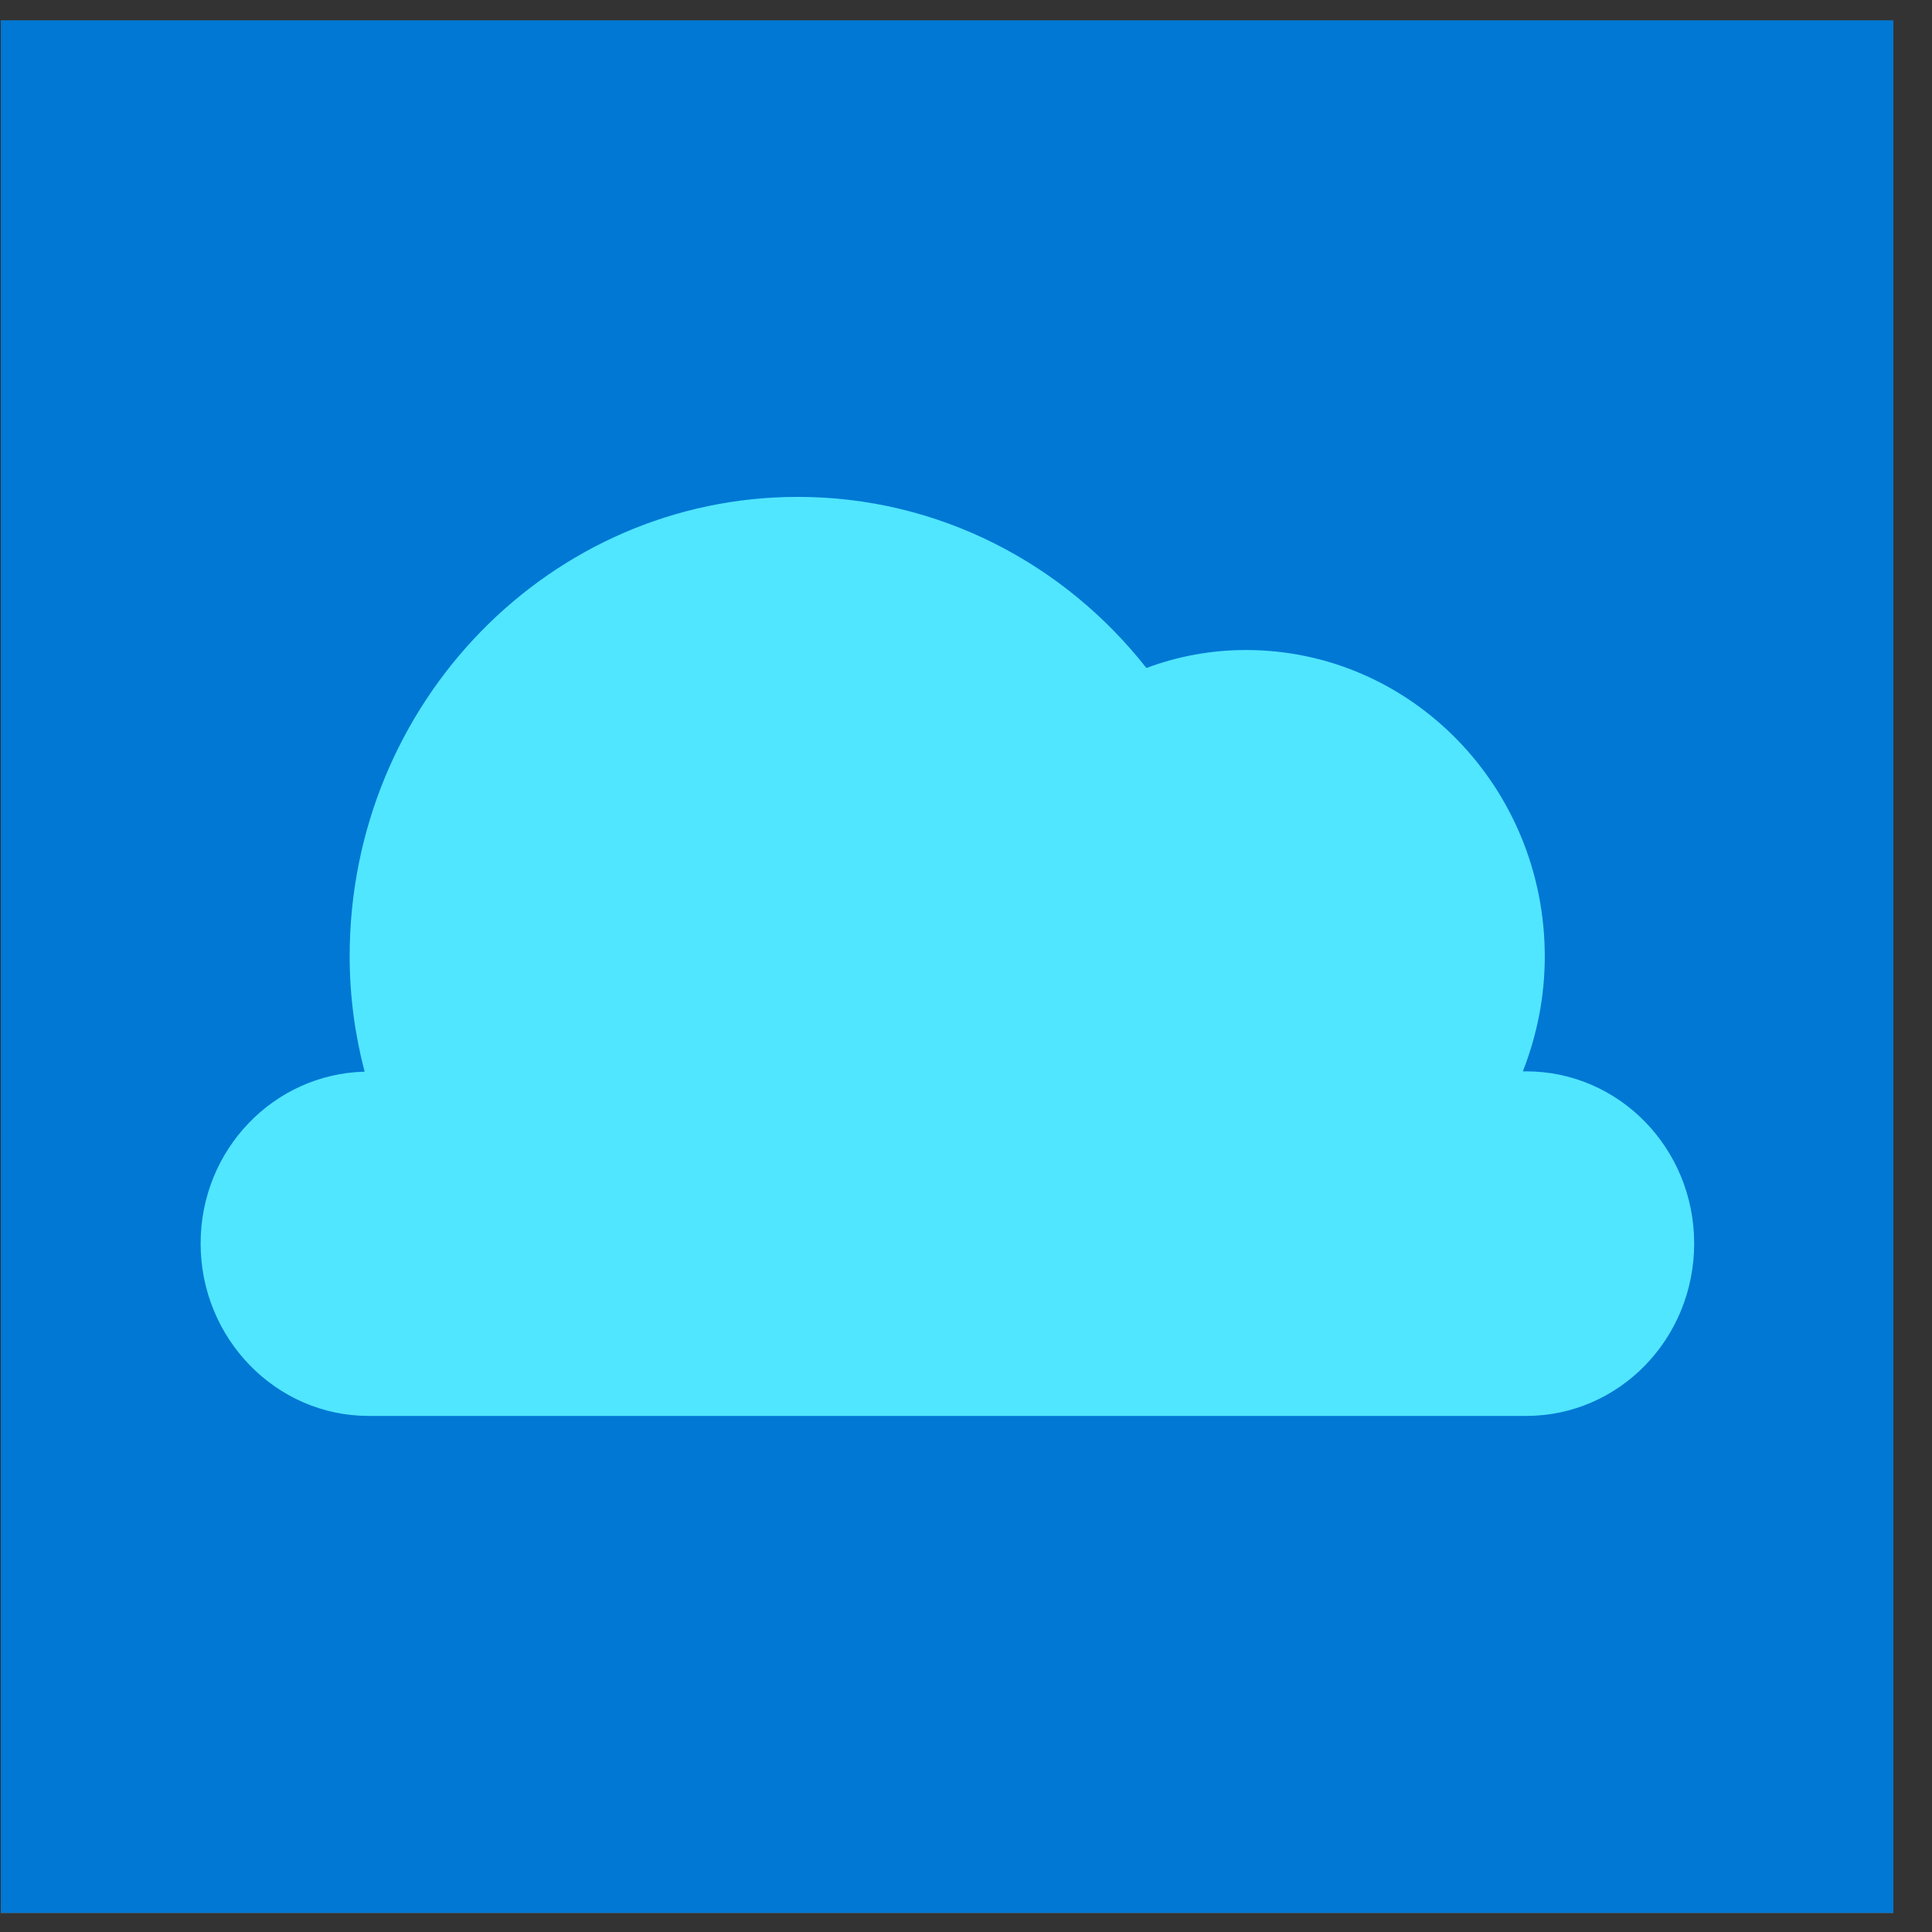 <svg data-slug-id="cloud01" viewBox="0 0 49 49" xmlns="http://www.w3.org/2000/svg">
<rect x="0" y="0" width="49" height="49" fill="#333333" stroke="none"/>
<path d="M48.02 0.516H0.02V48.516H48.02V0.516Z" fill="white"/>
<path d="M0.02 48.516H48.02V0.516H0.02V48.516Z" fill="black"/>
<path d="M0.02 48.516H48.02V0.516H0.02V48.516Z" fill="#0078D4"/>
<path d="M38.707 27.172H38.623C38.977 26.27 39.179 25.293 39.179 24.256C39.179 19.967 35.786 16.486 31.601 16.486C30.717 16.486 29.867 16.646 29.075 16.942C26.996 14.295 23.805 12.602 20.235 12.602C13.962 12.602 8.868 17.818 8.868 24.256C8.868 25.267 9.003 26.245 9.247 27.18C6.94 27.239 5.088 29.161 5.088 31.537C5.088 33.947 6.999 35.911 9.348 35.911H38.707C41.065 35.911 42.968 33.956 42.968 31.537C42.968 29.127 41.065 27.172 38.707 27.172Z" fill="#50E6FF"/>
</svg>
